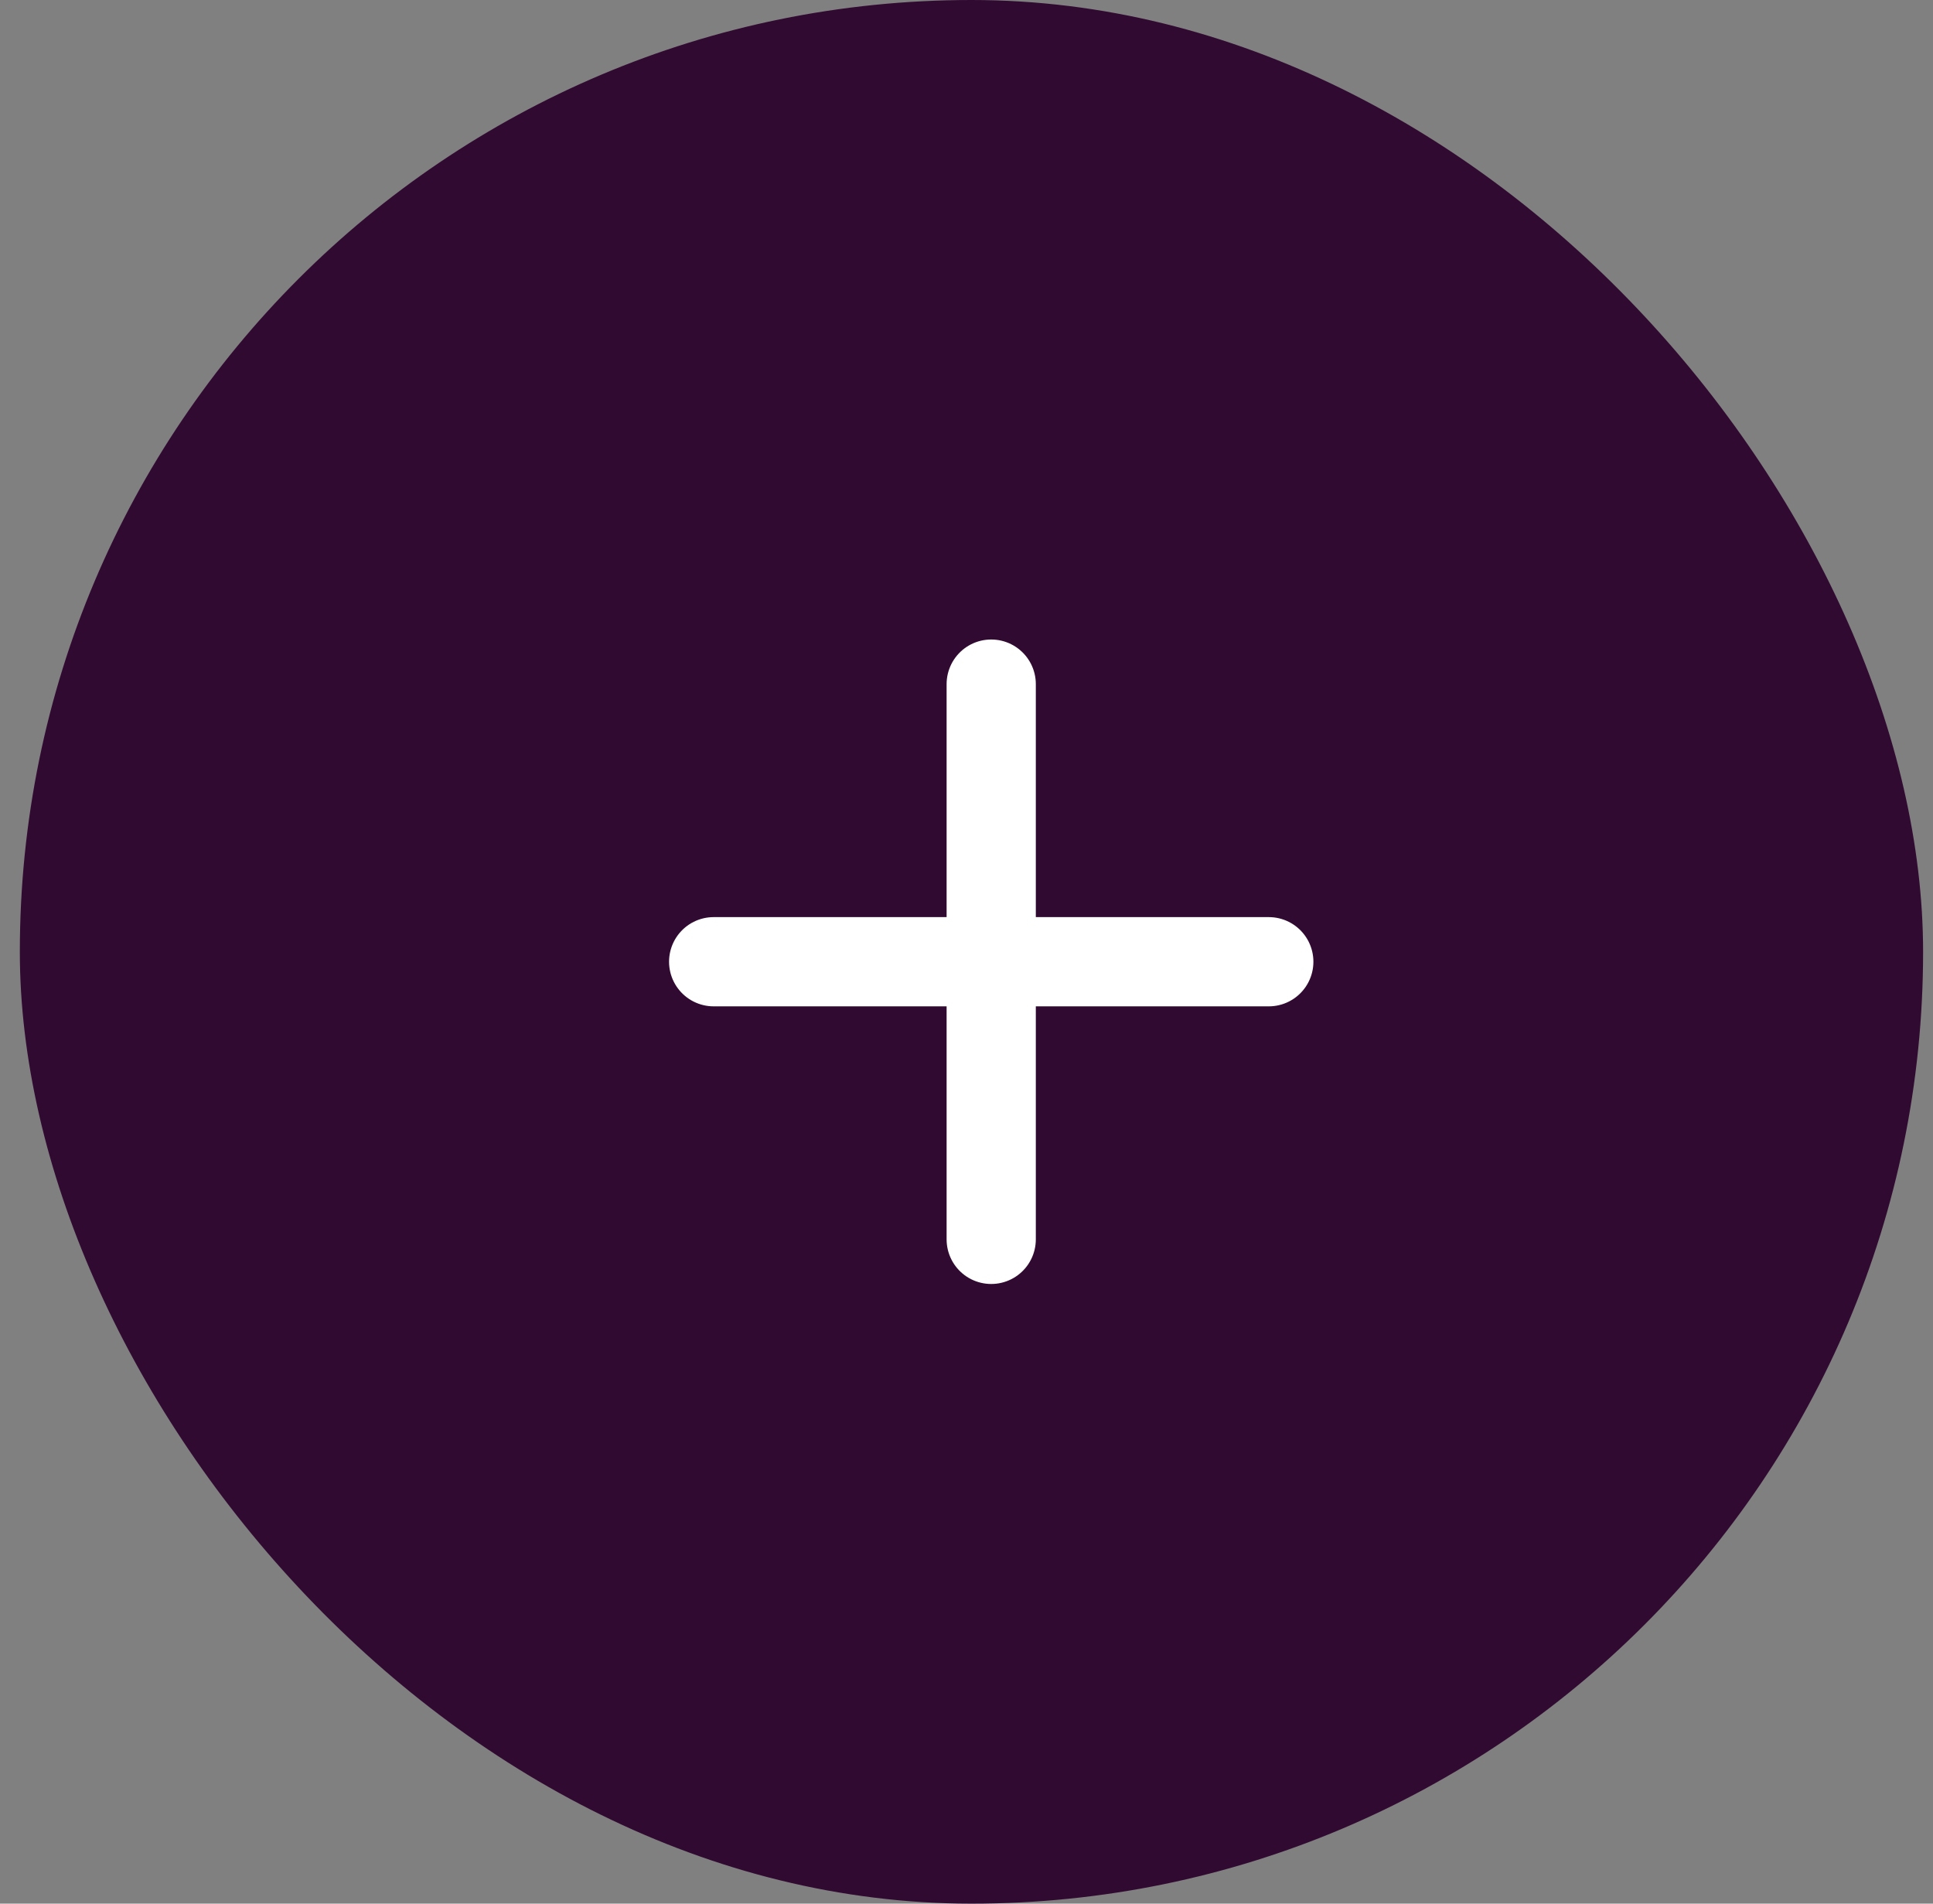<svg width="65" height="64" viewBox="0 0 65 64" fill="none" xmlns="http://www.w3.org/2000/svg">
<rect x="0" y="0" width="65" height="64" fill="#808080" stroke="none"/>
<rect x="0.667" width="64" height="64" rx="32" fill="#310A31"/>
<path d="M33.331 23V41.667M23.998 32.333H42.665" stroke="white" stroke-width="3" stroke-linecap="round" stroke-linejoin="round"/>
</svg>
